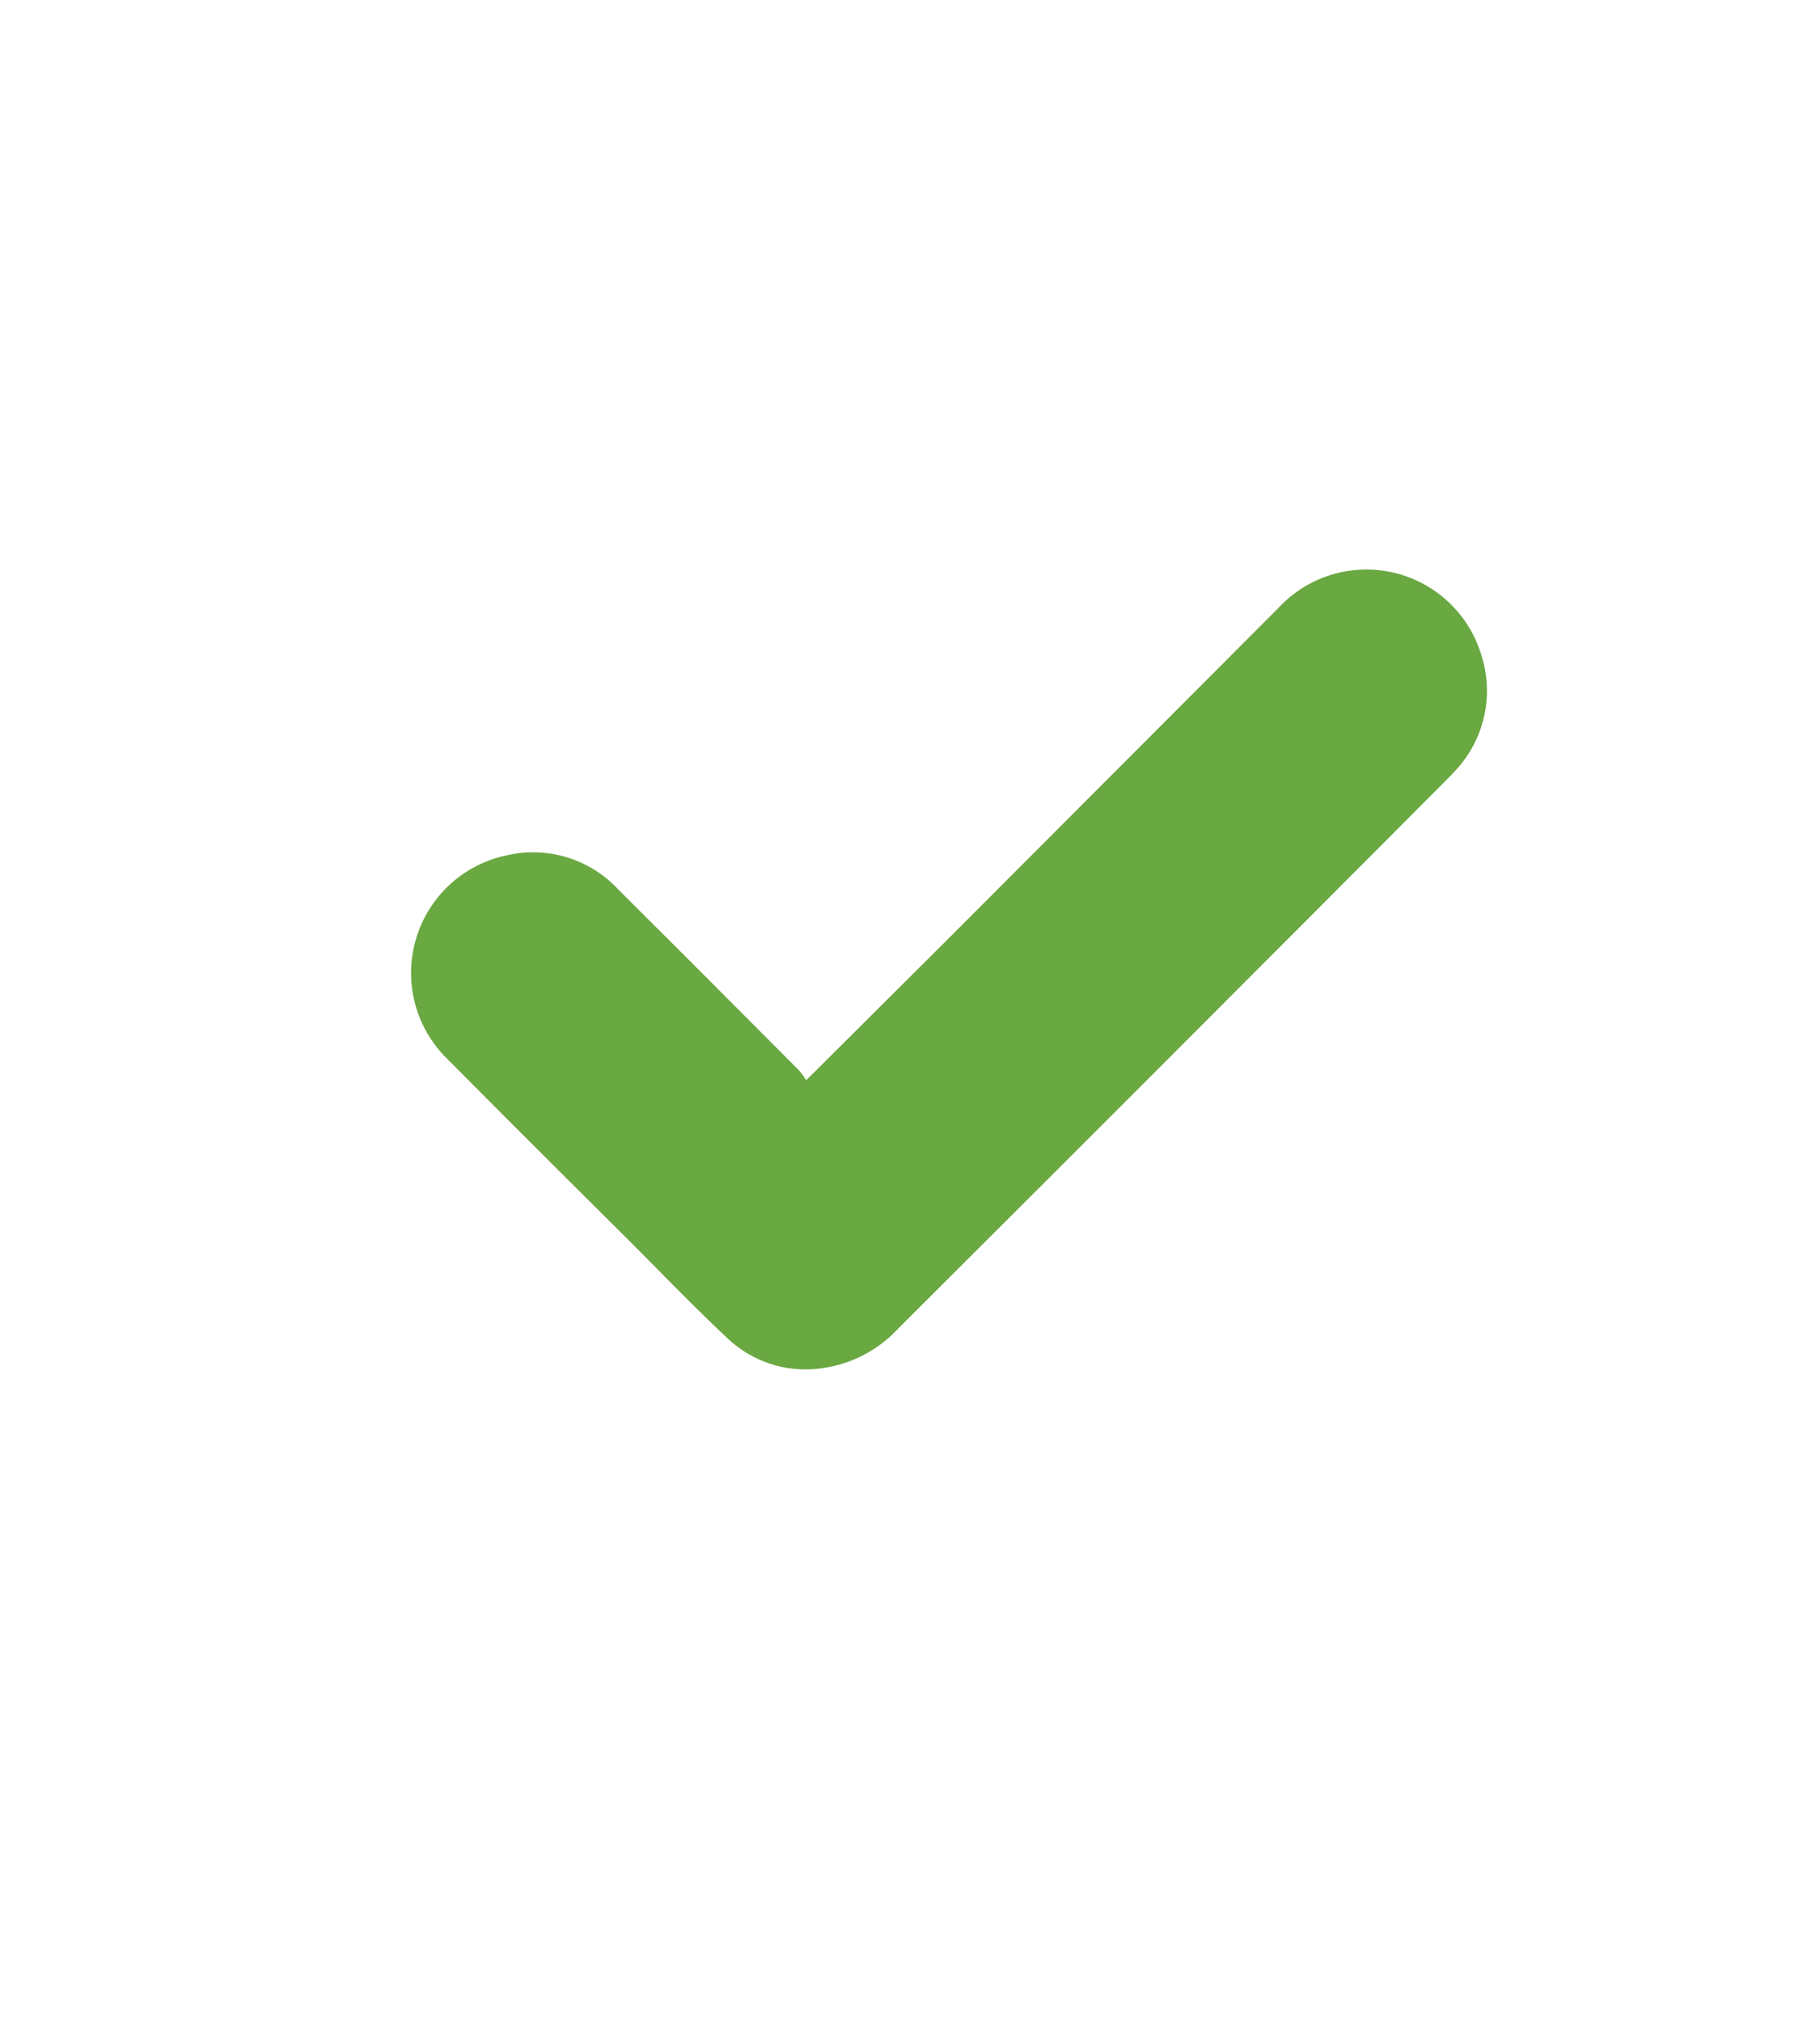 <svg id="Livello_1" data-name="Livello 1" xmlns="http://www.w3.org/2000/svg" viewBox="0 0 114.83 127.54"><defs><style>.cls-1{fill:#6aa842;}</style></defs><path class="cls-1" d="M50.87,68.14,60,59.05Q70.33,48.7,80.67,38.34a7.57,7.57,0,0,1,12.76,2.88,7.36,7.36,0,0,1-1.54,7.32c-.22.25-.45.48-.69.72Q74,66.53,56.69,83.79a8,8,0,0,1-4.77,2.51,7.13,7.13,0,0,1-6-1.86c-2.14-2-4.19-4.14-6.27-6.22C35.81,74.41,32,70.6,28.18,66.76a7.58,7.58,0,0,1,3.87-12.82A7.33,7.33,0,0,1,39,56.1q5.72,5.7,11.41,11.42A5.84,5.84,0,0,1,50.87,68.14Z"/></svg>